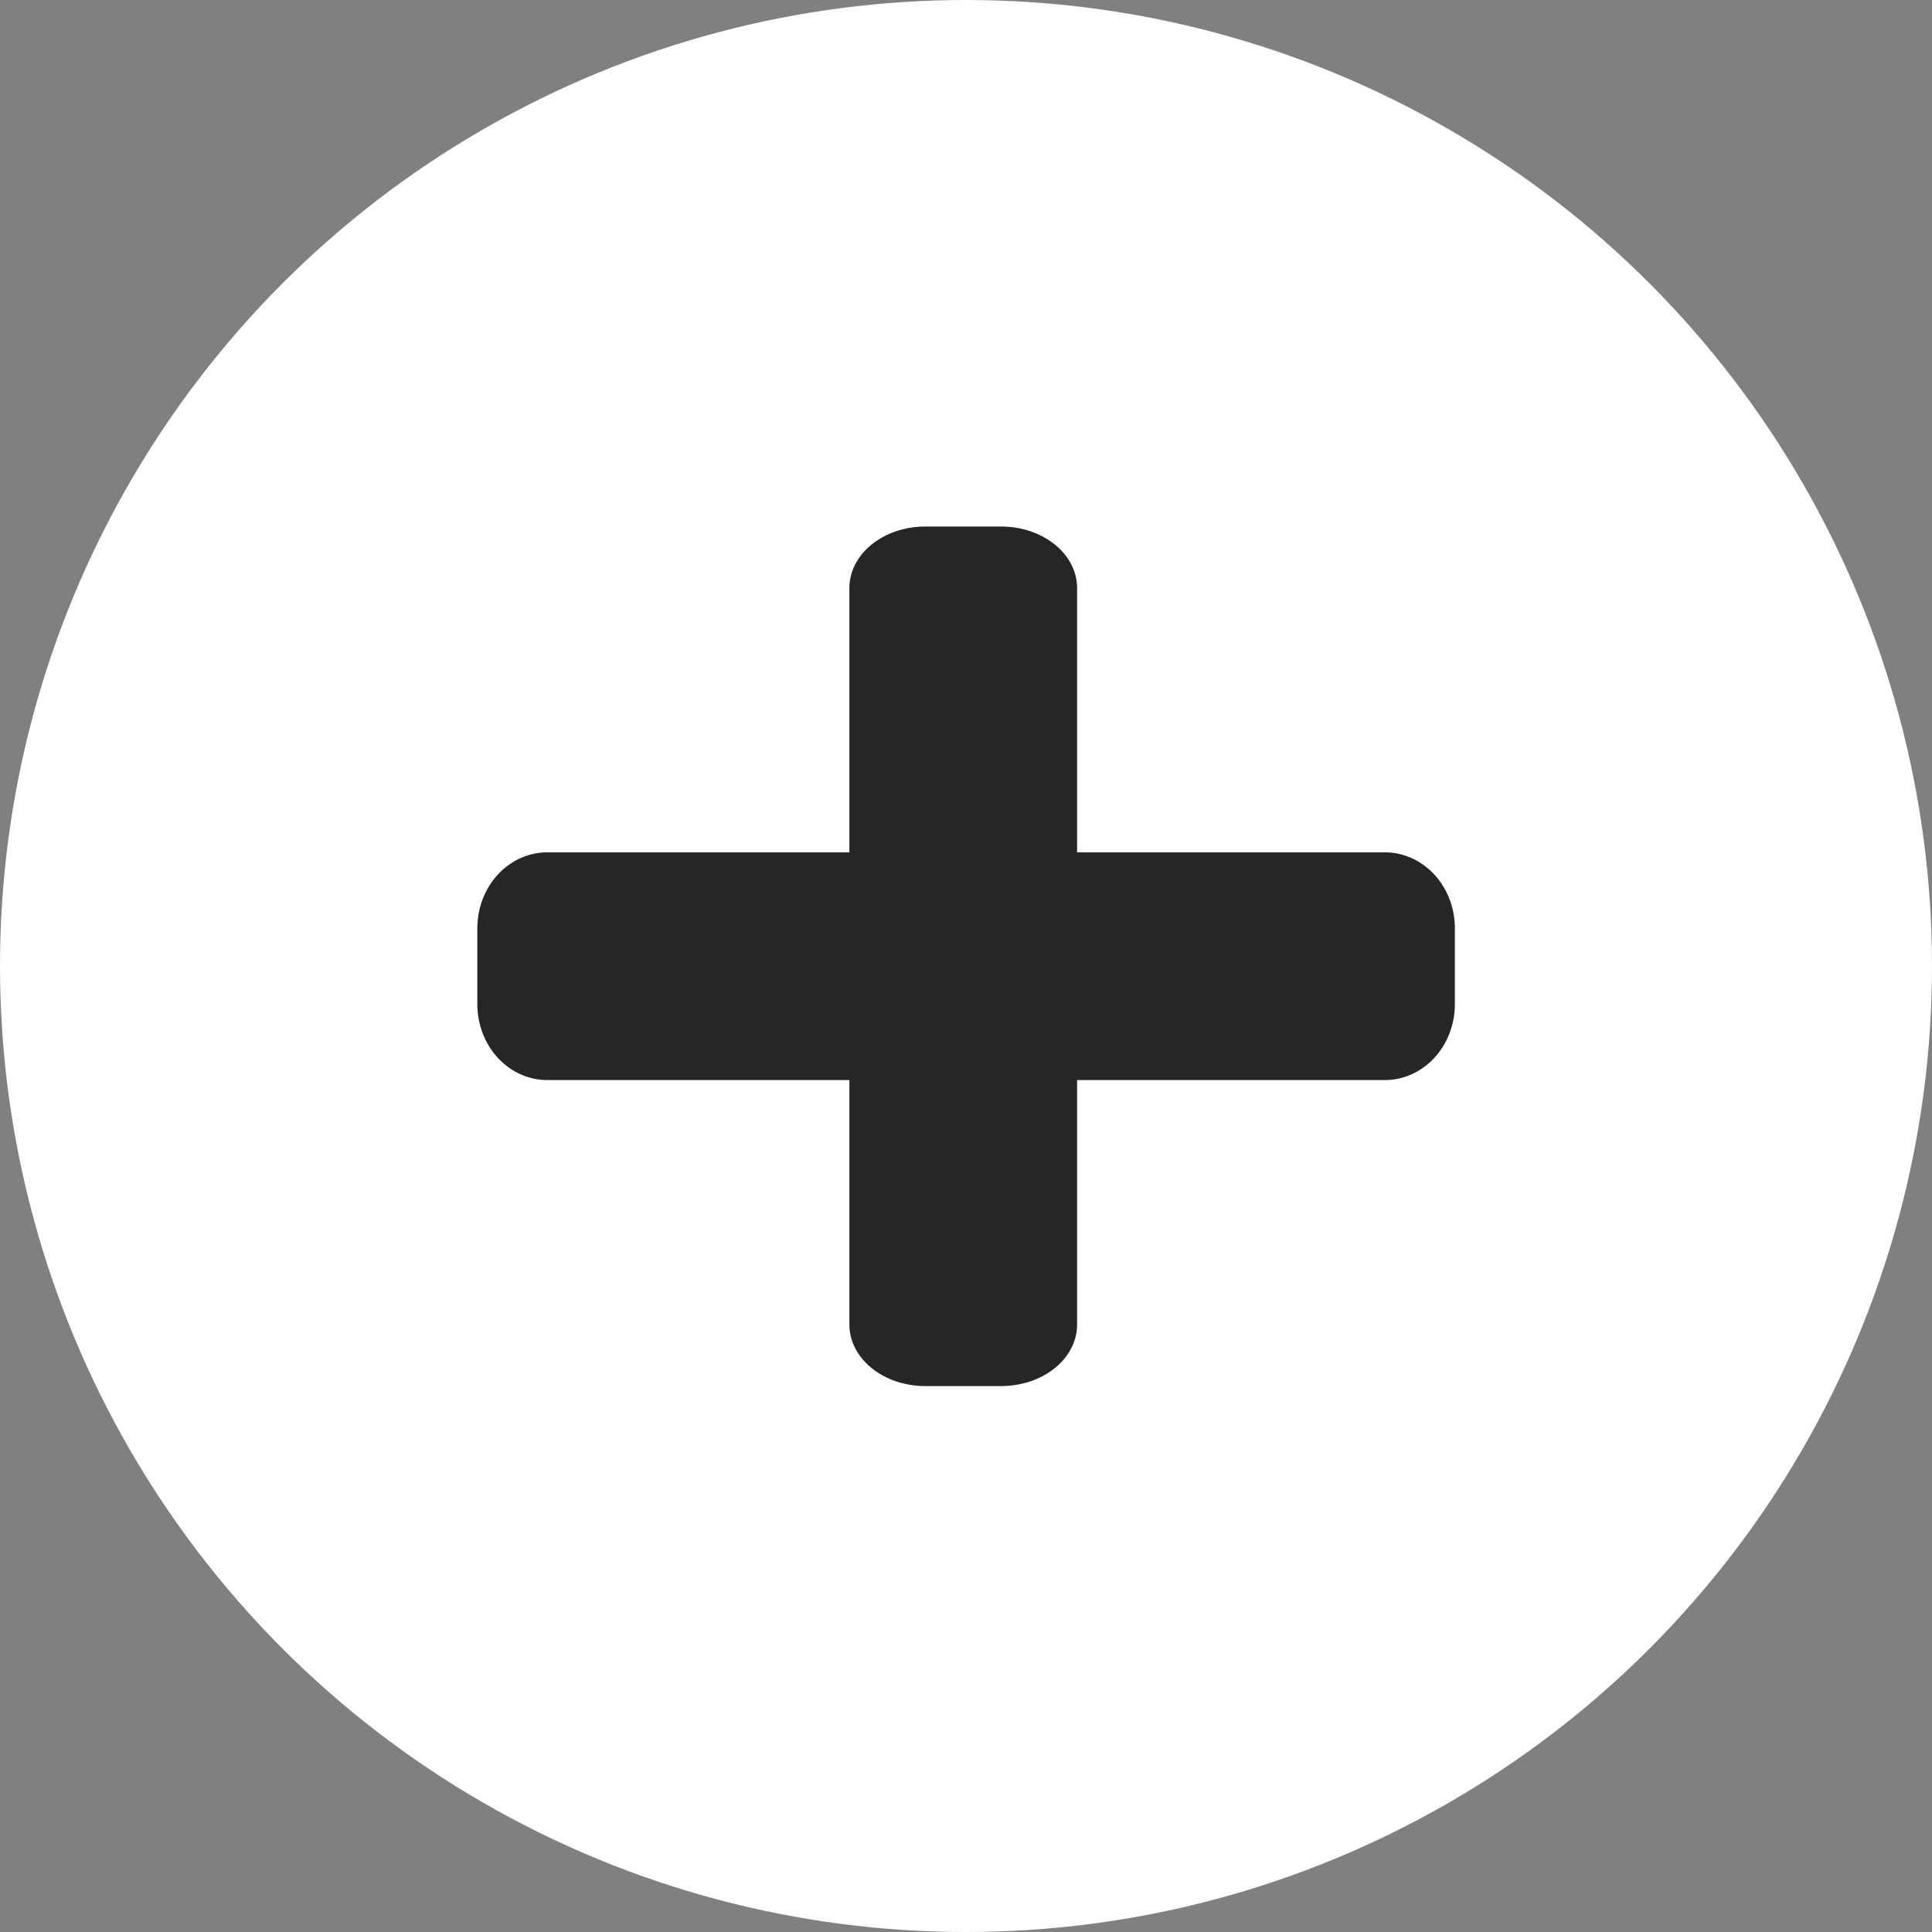 <?xml version="1.0" encoding="UTF-8" standalone="no"?>
<svg
   width="28"
   height="28"
   viewBox="0 0 28 28"
   version="1.1"
   id="svg5"
   sodipodi:docname="not-set.svg"
   inkscape:version="1.2 (dc2aedaf03, 2022-05-15)"
   xmlns:inkscape="http://www.inkscape.org/namespaces/inkscape"
   xmlns:sodipodi="http://sodipodi.sourceforge.net/DTD/sodipodi-0.dtd"
   xmlns="http://www.w3.org/2000/svg"
   xmlns:svg="http://www.w3.org/2000/svg">
  <rect x="0" y="0" width="28" height="28" fill="#808080" stroke="none"/>
  <defs
     id="defs9" />
  <sodipodi:namedview
     id="namedview7"
     pagecolor="#ffffff"
     bordercolor="#000000"
     borderopacity="0.25"
     inkscape:showpageshadow="2"
     inkscape:pageopacity="0.0"
     inkscape:pagecheckerboard="0"
     inkscape:deskcolor="#d1d1d1"
     showgrid="false"
     inkscape:zoom="19.900005"
     inkscape:cx="7.7638171"
     inkscape:cy="14.070348"
     inkscape:window-width="1920"
     inkscape:window-height="986"
     inkscape:window-x="-11"
     inkscape:window-y="-11"
     inkscape:window-maximized="1"
     inkscape:current-layer="Groupe_3365" />
  <g
     id="Groupe_3365"
     data-name="Groupe 3365"
     transform="translate(0)">
    <circle
       id="Ellipse_17"
       data-name="Ellipse 17"
       cx="14"
       cy="14"
       r="14"
       fill="#fff"
       transform="translate(0)" />
    <path
       id="Icon_awesome-minus"
       data-name="Icon awesome-minus"
       d="M 20.071,12.353 H 7.932 a 1.014,1.1 0 0 0 -1.014,1.1 v 1.1 a 1.014,1.1 0 0 0 1.014,1.1 H 20.071 a 1.014,1.1 0 0 0 1.014,-1.1 v -1.1 a 1.014,1.1 0 0 0 -1.014,-1.1 z"
       fill="#dfdfdf"
       style="stroke-width:0.96;fill:#262626;fill-opacity:1" />
    <path
       id="Icon_awesome-minus-4"
       data-name="Icon awesome-minus"
       d="M 12.31,8.522 V 19.197 a 1.1,0.891 0 0 0 1.1,0.891 h 1.1 a 1.1,0.891 0 0 0 1.1,-0.891 V 8.522 a 1.1,0.891 0 0 0 -1.1,-0.891 h -1.1 a 1.1,0.891 0 0 0 -1.1,0.891 z"
       fill="#dfdfdf"
       style="fill:#262626;fill-opacity:1;stroke-width:0.9" />
  </g>
</svg>
